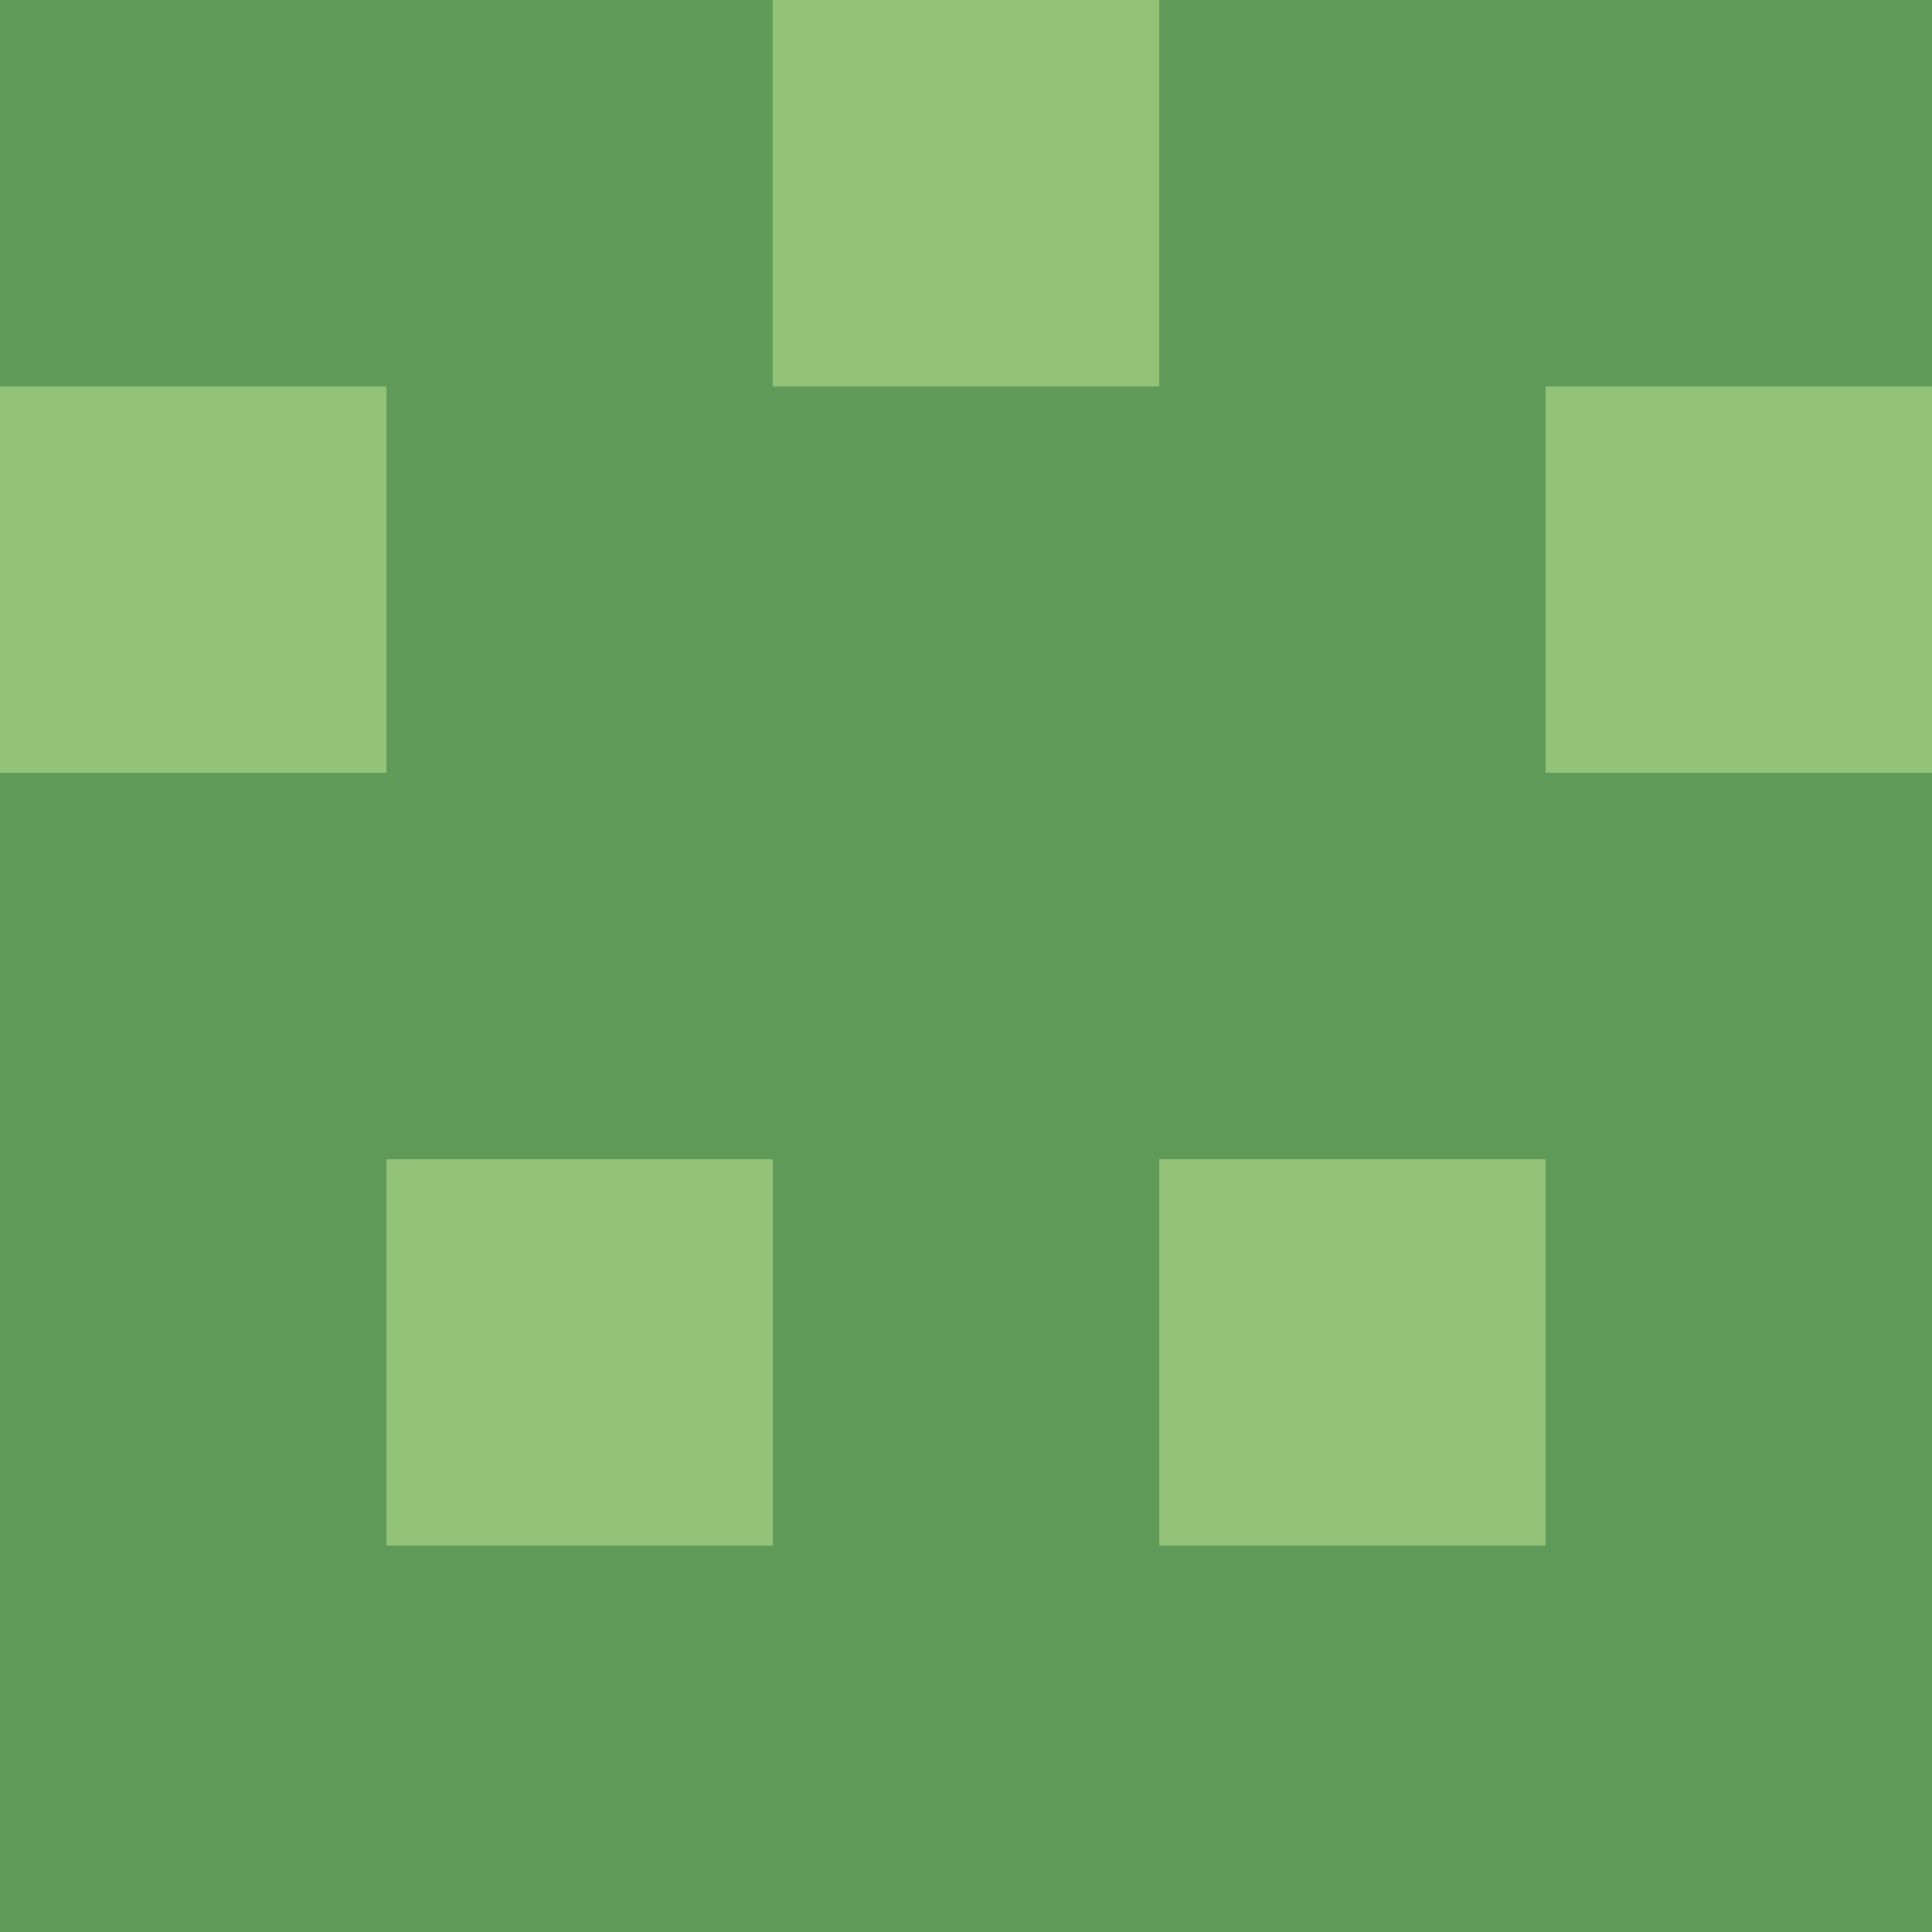 <?xml version="1.0" encoding="utf-8"?>
<!DOCTYPE svg PUBLIC "-//W3C//DTD SVG 20010904//EN"
        "http://www.w3.org/TR/2001/REC-SVG-20010904/DTD/svg10.dtd">

<svg width="400" height="400" viewBox="0 0 5 5"
    xmlns="http://www.w3.org/2000/svg"
    xmlns:xlink="http://www.w3.org/1999/xlink">
            <rect x="0" y="0" width="1" height="1" fill="#5F9A59" />
        <rect x="0" y="1" width="1" height="1" fill="#93C379" />
        <rect x="0" y="2" width="1" height="1" fill="#5F9A59" />
        <rect x="0" y="3" width="1" height="1" fill="#5F9A59" />
        <rect x="0" y="4" width="1" height="1" fill="#5F9A59" />
                <rect x="1" y="0" width="1" height="1" fill="#5F9A59" />
        <rect x="1" y="1" width="1" height="1" fill="#5F9A59" />
        <rect x="1" y="2" width="1" height="1" fill="#5F9A59" />
        <rect x="1" y="3" width="1" height="1" fill="#93C379" />
        <rect x="1" y="4" width="1" height="1" fill="#5F9A59" />
                <rect x="2" y="0" width="1" height="1" fill="#93C379" />
        <rect x="2" y="1" width="1" height="1" fill="#5F9A59" />
        <rect x="2" y="2" width="1" height="1" fill="#5F9A59" />
        <rect x="2" y="3" width="1" height="1" fill="#5F9A59" />
        <rect x="2" y="4" width="1" height="1" fill="#5F9A59" />
                <rect x="3" y="0" width="1" height="1" fill="#5F9A59" />
        <rect x="3" y="1" width="1" height="1" fill="#5F9A59" />
        <rect x="3" y="2" width="1" height="1" fill="#5F9A59" />
        <rect x="3" y="3" width="1" height="1" fill="#93C379" />
        <rect x="3" y="4" width="1" height="1" fill="#5F9A59" />
                <rect x="4" y="0" width="1" height="1" fill="#5F9A59" />
        <rect x="4" y="1" width="1" height="1" fill="#93C379" />
        <rect x="4" y="2" width="1" height="1" fill="#5F9A59" />
        <rect x="4" y="3" width="1" height="1" fill="#5F9A59" />
        <rect x="4" y="4" width="1" height="1" fill="#5F9A59" />
        
</svg>


